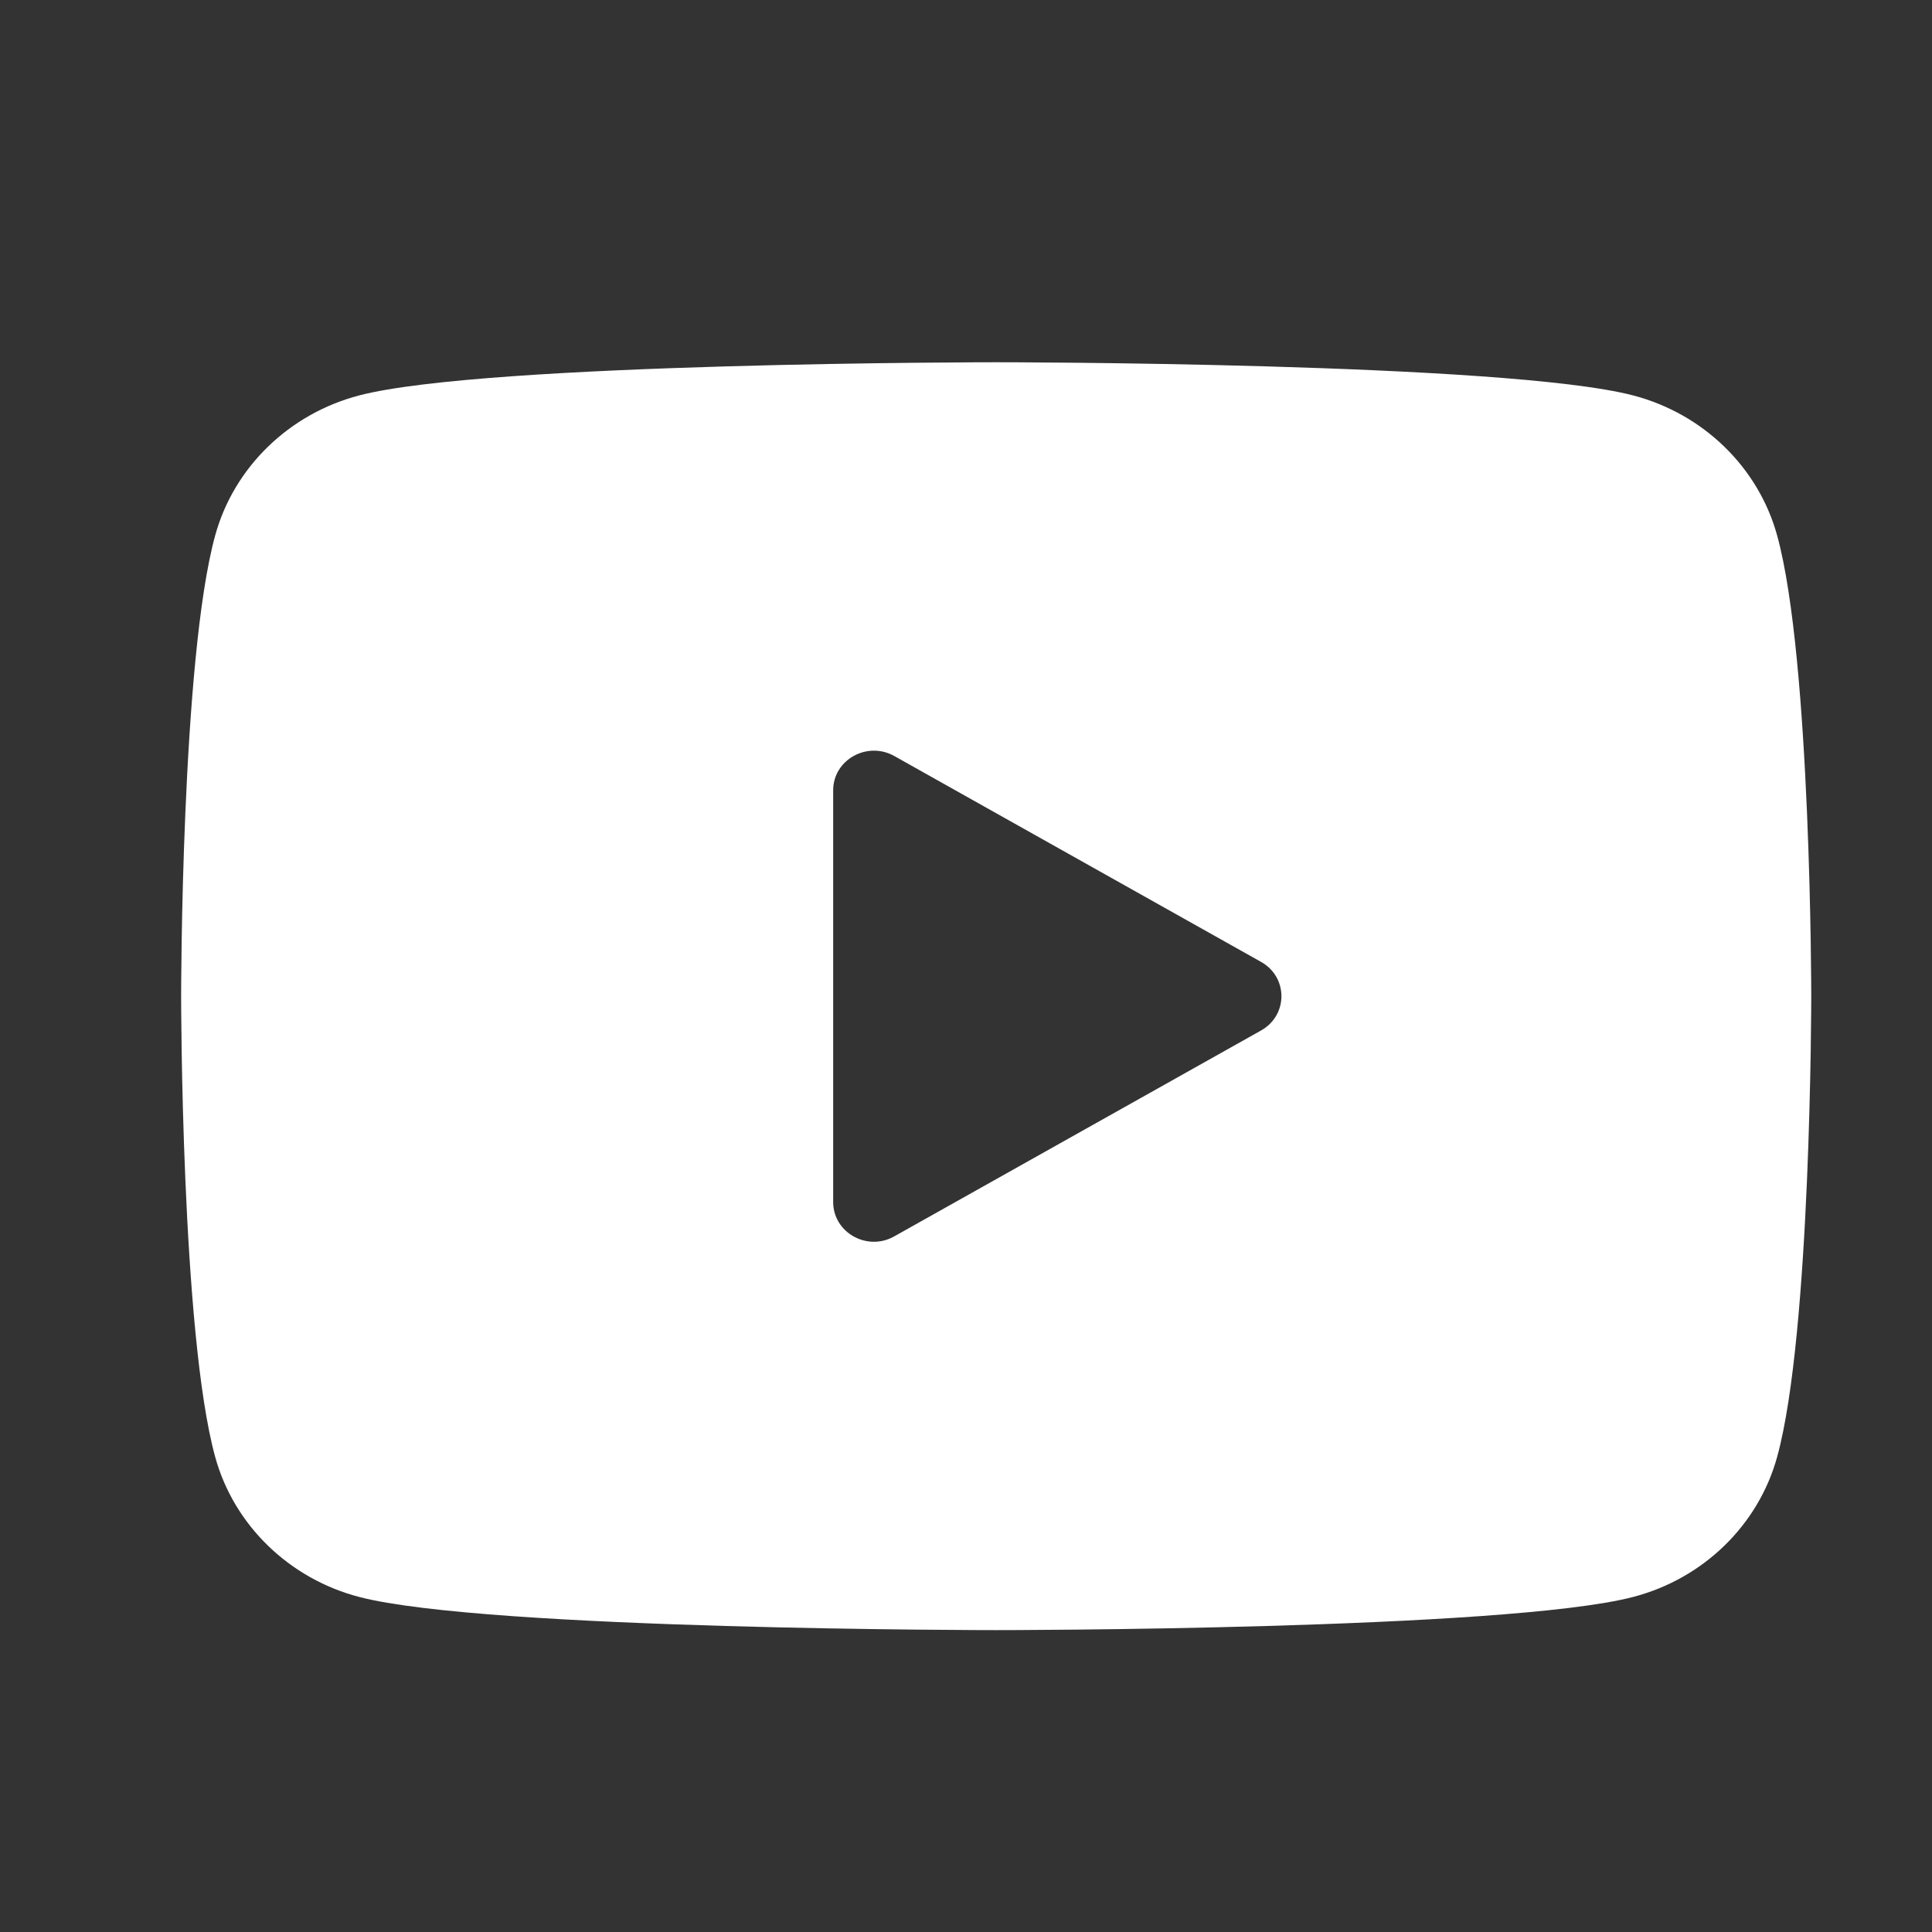 <svg width="32" height="32" viewBox="0 0 32 32" xmlns="http://www.w3.org/2000/svg" class="Icon-module_icon__23Vv4 Icon-module_sBreakpointSizexlarge__IPzqP Icon-module_white__3Qc_r" aria-hidden="false"><rect x="0" y="0" width="32" height="32" fill="#333333" stroke="none"/><path fill='#fff' d="M29.435 8.869C29.125 7.74 28.209 6.851 27.048 6.549C24.942 6 16.5 6 16.5 6C16.5 6 8.057 6 5.951 6.549C4.79 6.851 3.874 7.74 3.564 8.869C3 10.917 3 16.5 3 16.5C3 16.5 3 22.083 3.564 24.131C3.874 25.26 4.79 26.149 5.951 26.451C8.057 27 16.5 27 16.5 27C16.5 27 24.942 27 27.048 26.451C28.211 26.149 29.125 25.26 29.435 24.131C30 22.083 30 16.5 30 16.5C30 16.5 30 10.917 29.435 8.869ZM13.8 19.91V13.09C13.8 12.585 14.363 12.27 14.812 12.522L20.887 15.932C21.337 16.184 21.337 16.816 20.887 17.068L14.812 20.478C14.363 20.732 13.8 20.415 13.8 19.91Z"></path></svg>